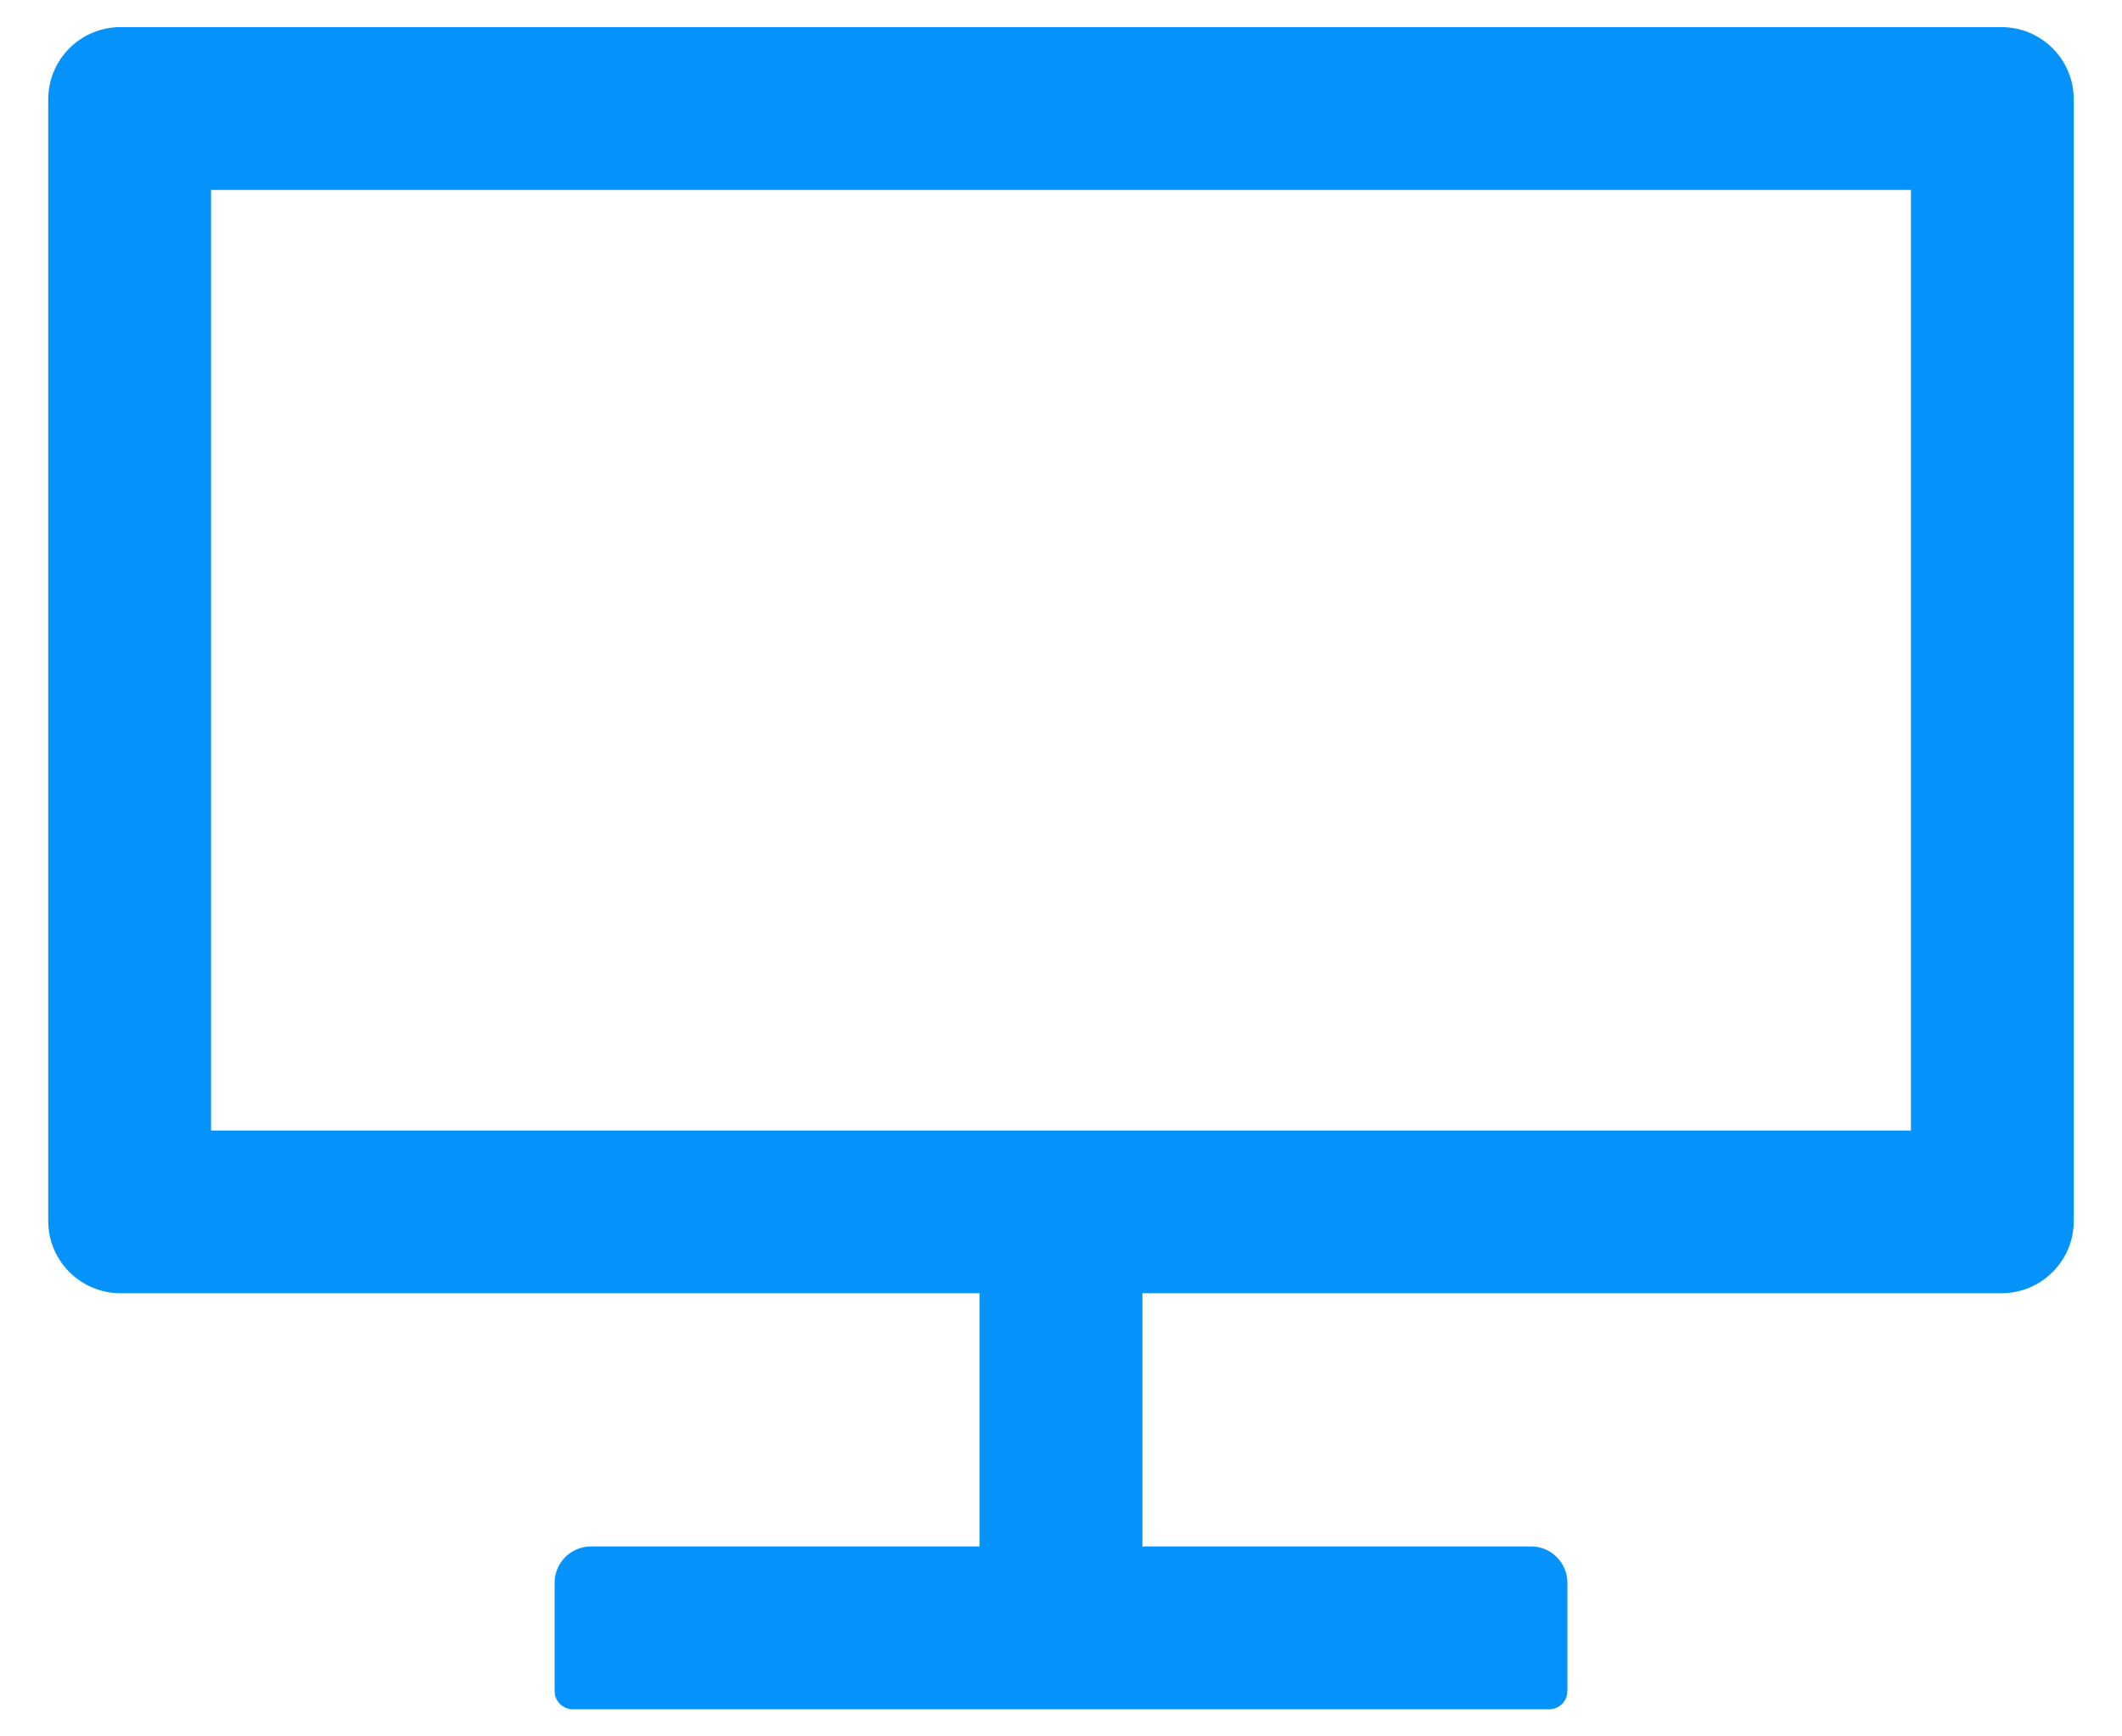 <svg width="22" height="18" viewBox="0 0 22 18" fill="none" xmlns="http://www.w3.org/2000/svg">
<path d="M20.75 0.281H1.25C0.835 0.281 0.5 0.616 0.5 1.031V12.656C0.5 13.071 0.835 13.406 1.25 13.406H10.156V16.031H6.125C5.919 16.031 5.75 16.2 5.75 16.406V17.531C5.75 17.634 5.834 17.719 5.938 17.719H16.062C16.166 17.719 16.25 17.634 16.25 17.531V16.406C16.25 16.2 16.081 16.031 15.875 16.031H11.844V13.406H20.75C21.165 13.406 21.5 13.071 21.5 12.656V1.031C21.5 0.616 21.165 0.281 20.75 0.281ZM19.812 11.719H2.188V1.969H19.812V11.719Z" fill="#0593FB"/>
</svg>
